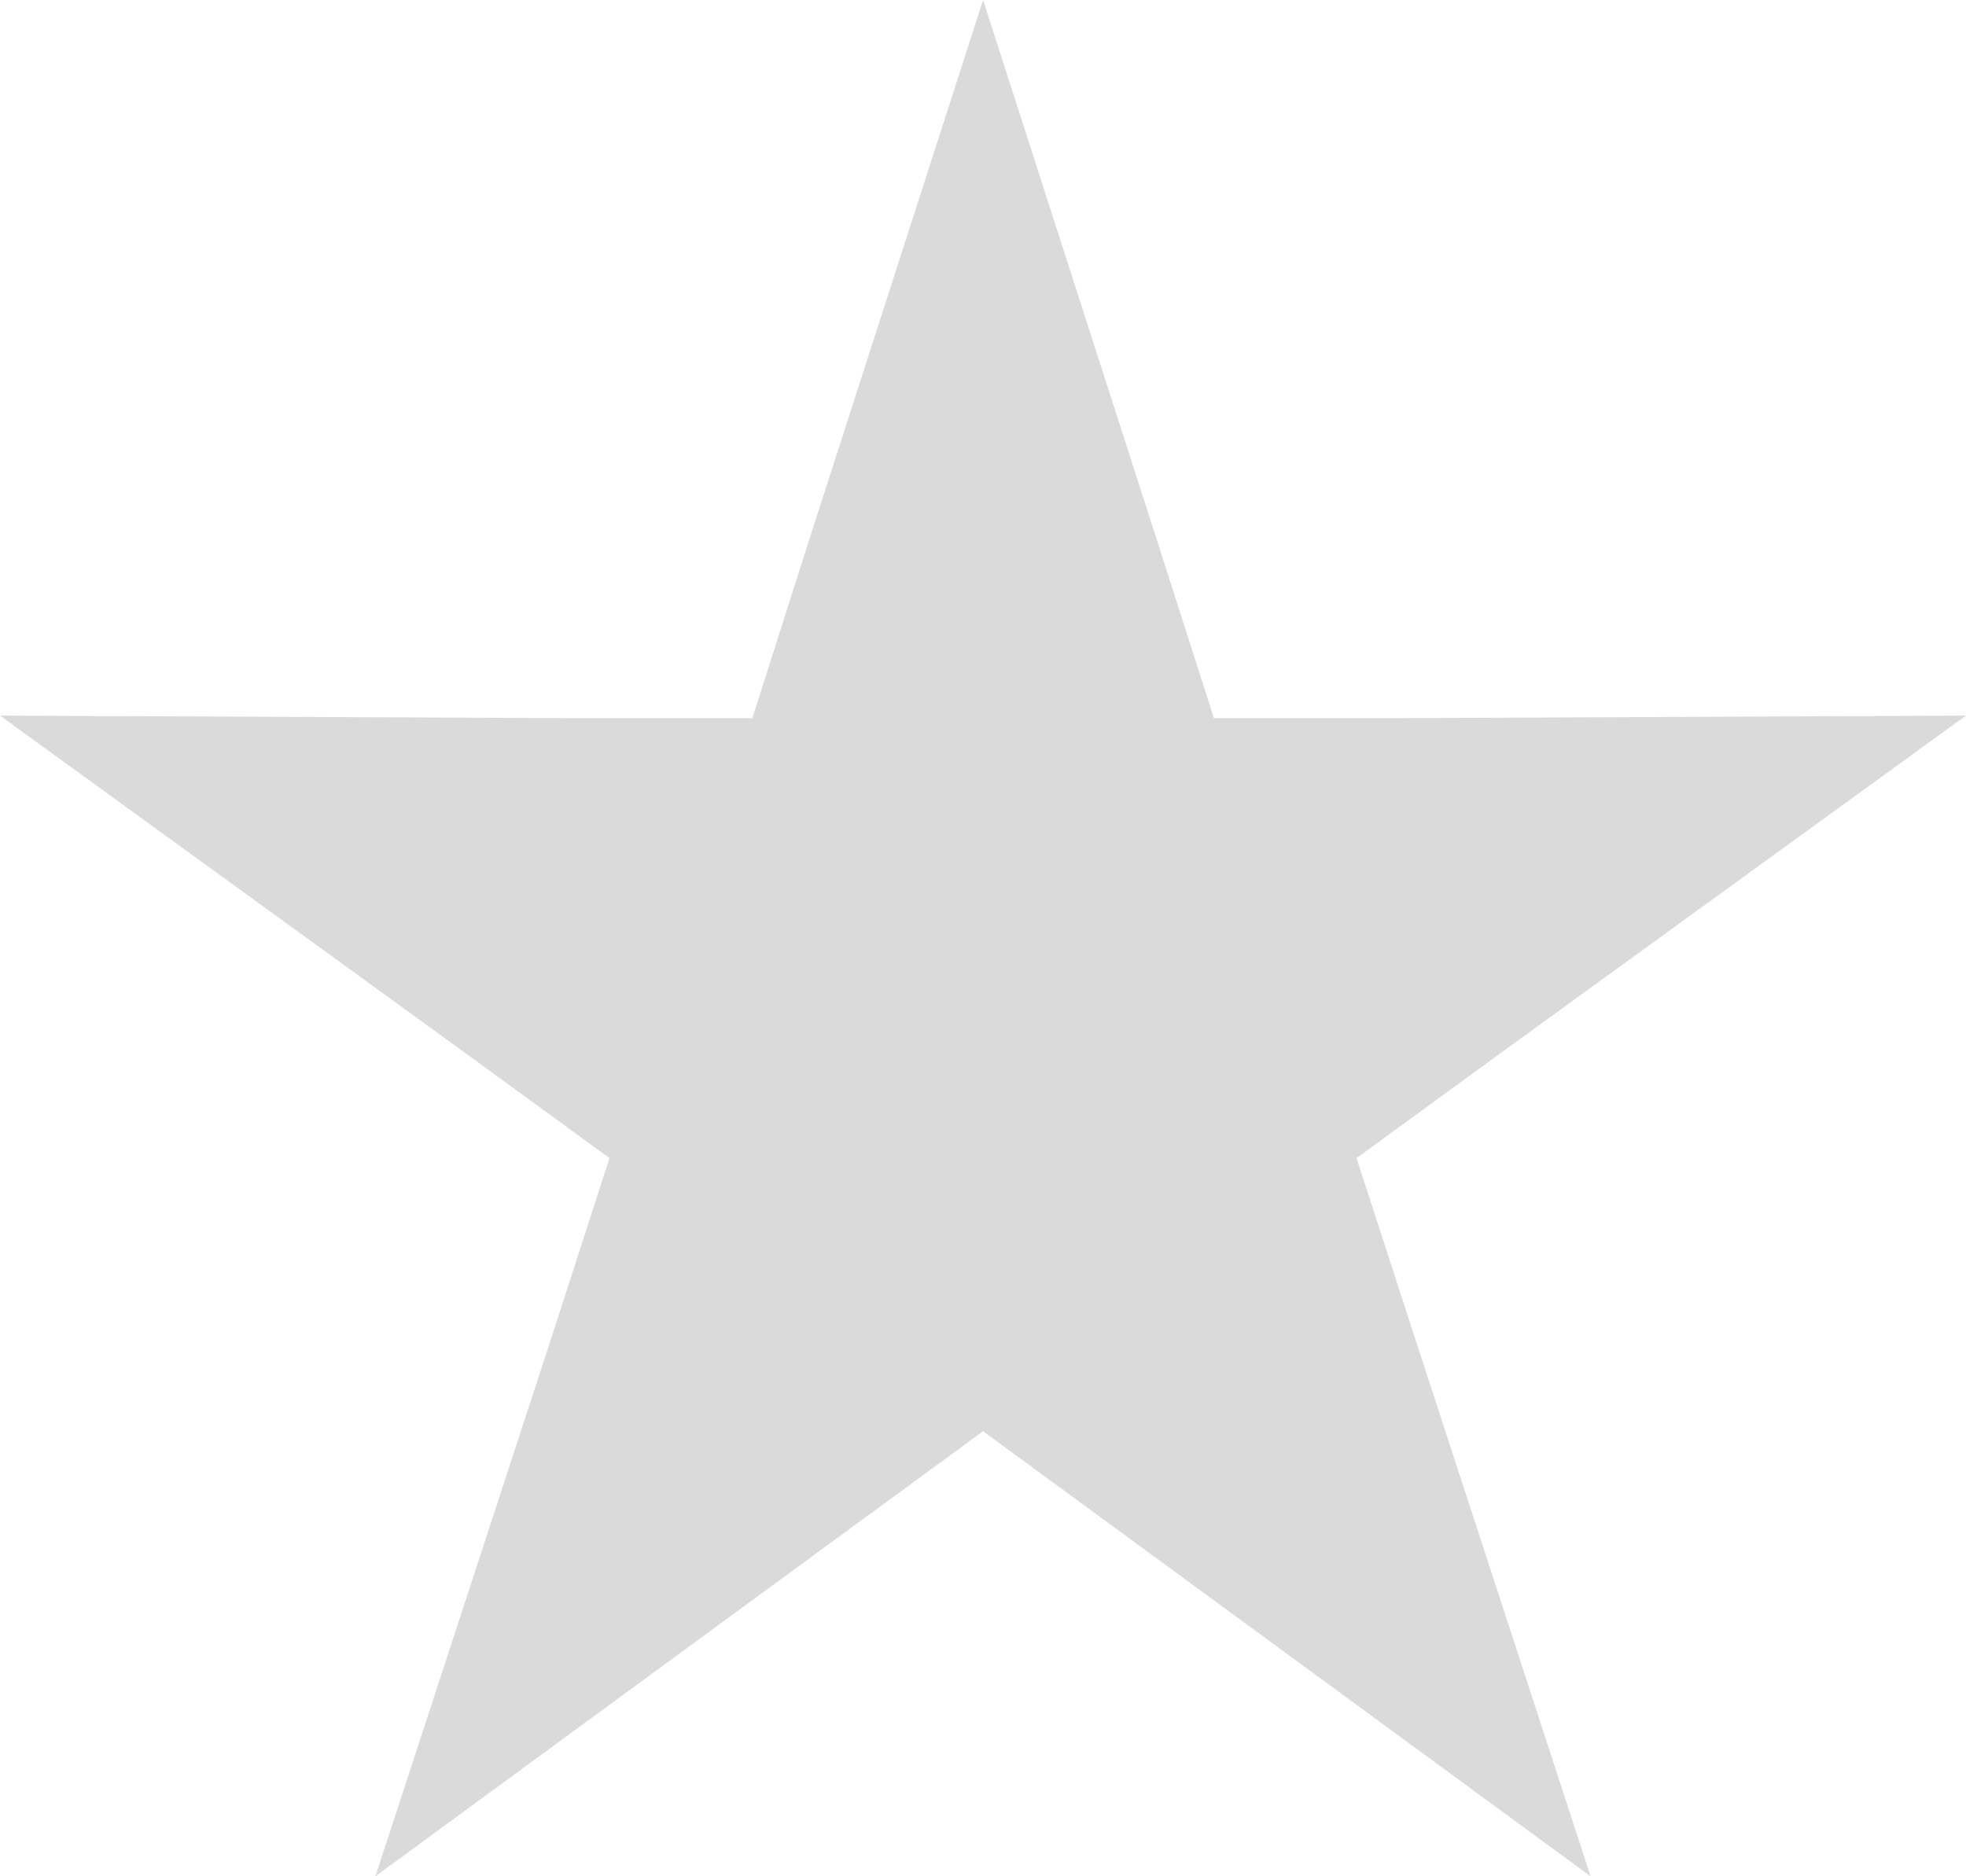 <svg width="22" height="21" viewBox="0 0 22 21" fill="none" xmlns="http://www.w3.org/2000/svg">
<path fill-rule="evenodd" clip-rule="evenodd" d="M11.001 0L12.95 6.057L13.584 8.038H15.639L22 8.009L16.849 11.745L15.18 12.962L15.823 14.943L17.799 21L11.001 16.019L9.338 17.236L4.201 21L6.18 14.943L6.82 12.962L5.151 11.745L0 8.009L6.361 8.038H8.419L9.05 6.057L11.001 0Z" fill="#DADADA"/>
</svg>
